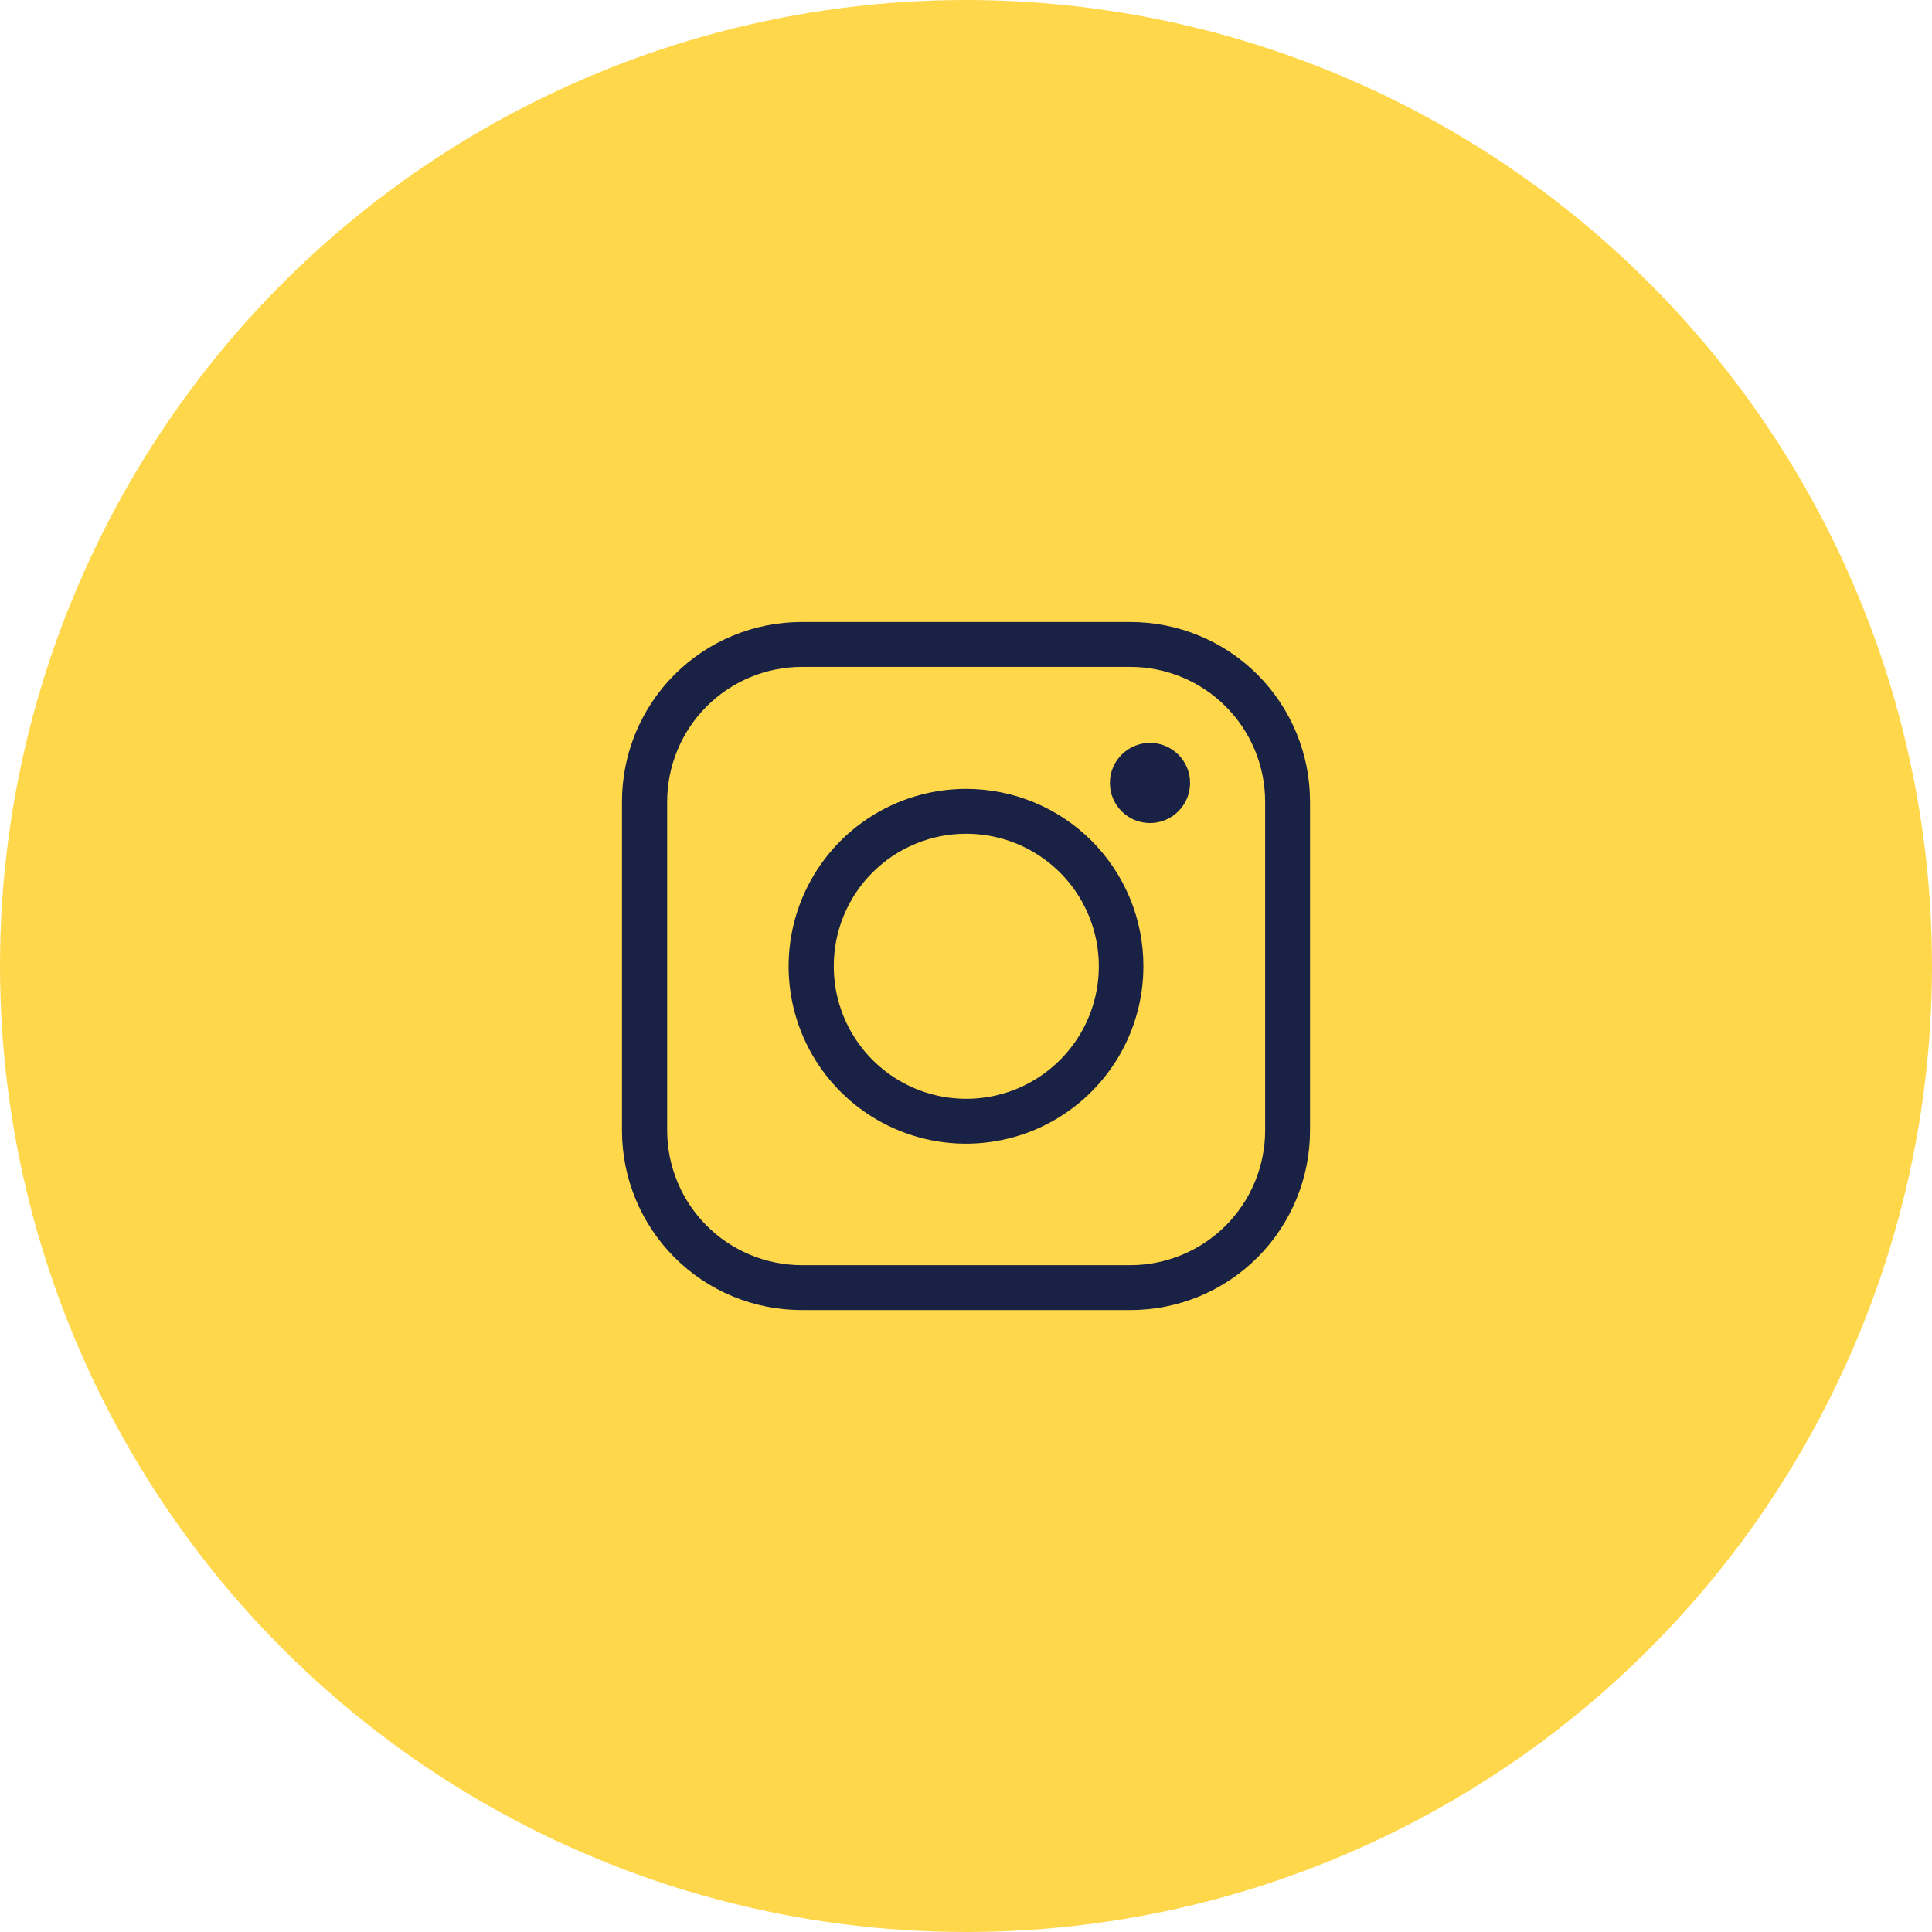 <svg width="62" height="62" viewBox="0 0 62 62" fill="none" xmlns="http://www.w3.org/2000/svg">
<circle cx="31" cy="31" r="31" fill="#FFD74B"/>
<g clip-path="url(#clip0_1369_1165)">
<path d="M36.28 21.401C37.425 21.404 38.522 21.859 39.332 22.669C40.142 23.479 40.597 24.576 40.6 25.721V36.281C40.597 37.426 40.142 38.523 39.332 39.333C38.522 40.142 37.425 40.598 36.28 40.601H25.72C24.577 40.596 23.482 40.139 22.674 39.33C21.867 38.52 21.412 37.424 21.41 36.281V25.721C21.412 24.578 21.867 23.482 22.674 22.672C23.482 21.863 24.577 21.406 25.72 21.401H36.28ZM36.28 19.961H25.72C24.192 19.961 22.727 20.568 21.647 21.648C20.567 22.728 19.96 24.193 19.96 25.721V36.281C19.96 37.809 20.567 39.274 21.647 40.354C22.727 41.434 24.192 42.041 25.72 42.041H36.28C37.808 42.041 39.273 41.434 40.353 40.354C41.433 39.274 42.04 37.809 42.04 36.281V25.721C42.04 24.193 41.433 22.728 40.353 21.648C39.273 20.568 37.808 19.961 36.28 19.961V19.961Z" fill="#192144"/>
<path d="M31.009 26.756C31.851 26.756 32.673 27.006 33.372 27.473C34.072 27.94 34.617 28.605 34.939 29.382C35.261 30.159 35.345 31.014 35.181 31.839C35.017 32.664 34.611 33.422 34.017 34.016C33.422 34.611 32.664 35.016 31.839 35.18C31.014 35.344 30.159 35.26 29.382 34.938C28.605 34.616 27.941 34.071 27.474 33.372C27.006 32.673 26.757 31.85 26.757 31.009C26.756 30.45 26.865 29.897 27.078 29.38C27.291 28.864 27.604 28.394 28 27.999C28.395 27.604 28.864 27.291 29.381 27.078C29.897 26.864 30.451 26.755 31.009 26.756ZM31.009 25.316C29.883 25.314 28.782 25.647 27.844 26.271C26.907 26.895 26.176 27.784 25.743 28.824C25.311 29.864 25.197 31.009 25.415 32.114C25.634 33.219 26.175 34.234 26.971 35.031C27.767 35.828 28.781 36.371 29.886 36.592C30.99 36.812 32.136 36.7 33.176 36.27C34.217 35.839 35.107 35.109 35.733 34.173C36.359 33.237 36.693 32.136 36.693 31.009C36.694 30.262 36.548 29.522 36.263 28.831C35.978 28.141 35.559 27.513 35.032 26.984C34.504 26.456 33.877 26.036 33.187 25.75C32.496 25.464 31.757 25.316 31.009 25.316Z" fill="#192144"/>
<path d="M36.904 26.413C37.614 26.413 38.191 25.837 38.191 25.126C38.191 24.416 37.614 23.84 36.904 23.84C36.194 23.84 35.618 24.416 35.618 25.126C35.618 25.837 36.194 26.413 36.904 26.413Z" fill="#192144"/>
</g>
<defs>
<clipPath id="clip0_1369_1165">
<rect width="24" height="24" fill="white" transform="translate(19 19)"/>
</clipPath>
</defs>
</svg>

